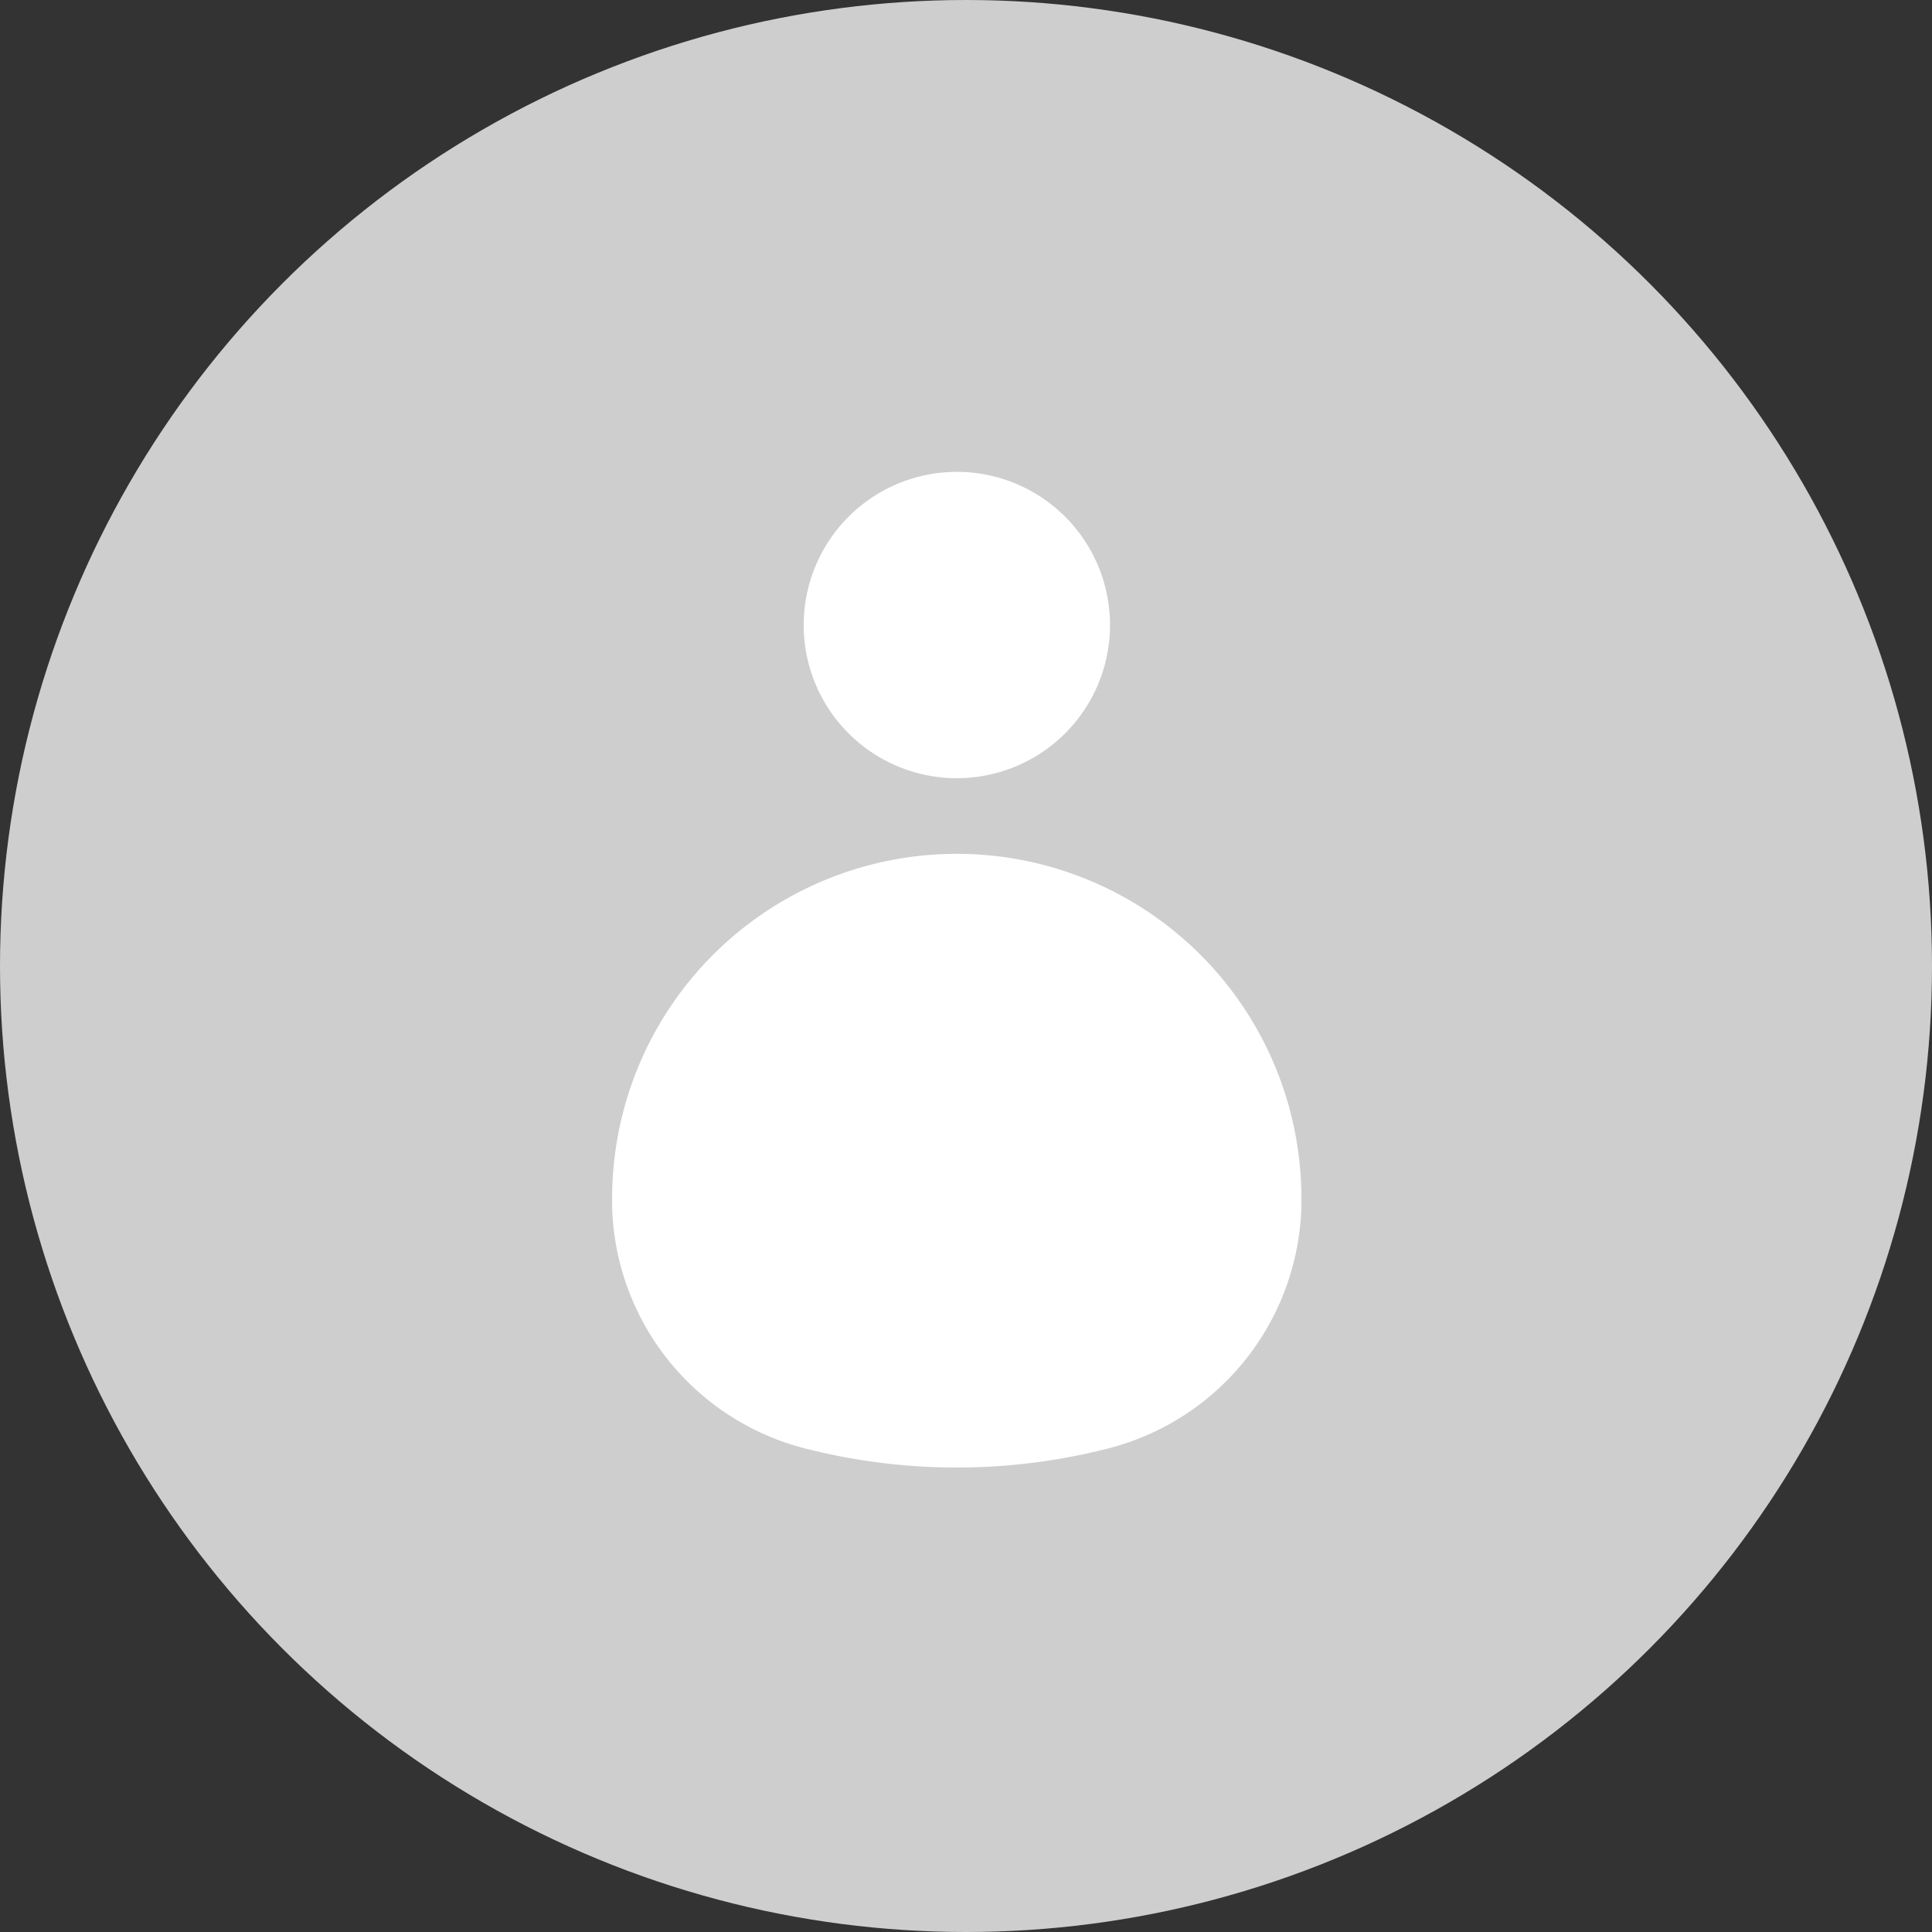 <svg xmlns="http://www.w3.org/2000/svg" width="68" height="68" viewBox="0 0 68 68">
  <rect x="0" y="0" width="68" height="68" fill="#333333" stroke="none"/>
  <g id="profile" transform="translate(-20.278 -62.894)">
    <circle id="Ellipse_47" data-name="Ellipse 47" cx="34" cy="34" r="34" transform="translate(20.278 62.894)" fill="#cecece"/>
    <g id="Group_1747" data-name="Group 1747" transform="translate(41.826 79.503)" style="mix-blend-mode: normal;isolation: isolate">
      <path id="Path_2097" data-name="Path 2097" d="M24.36,59.457q0-.135,0-.272A12.13,12.13,0,0,0,.1,59.254q0,.14,0,.28a9.031,9.031,0,0,0,6.857,8.5,21.522,21.522,0,0,0,10.539,0A9.041,9.041,0,0,0,24.36,59.457Z" transform="translate(-0.103 -33.646)" fill="#fff"/>
      <path id="Path_2098" data-name="Path 2098" d="M28.77,11.353a5.391,5.391,0,1,0-5.391-5.391A5.391,5.391,0,0,0,28.77,11.353Z" transform="translate(-16.64 -0.572)" fill="#fff"/>
    </g>
  </g>
</svg>
